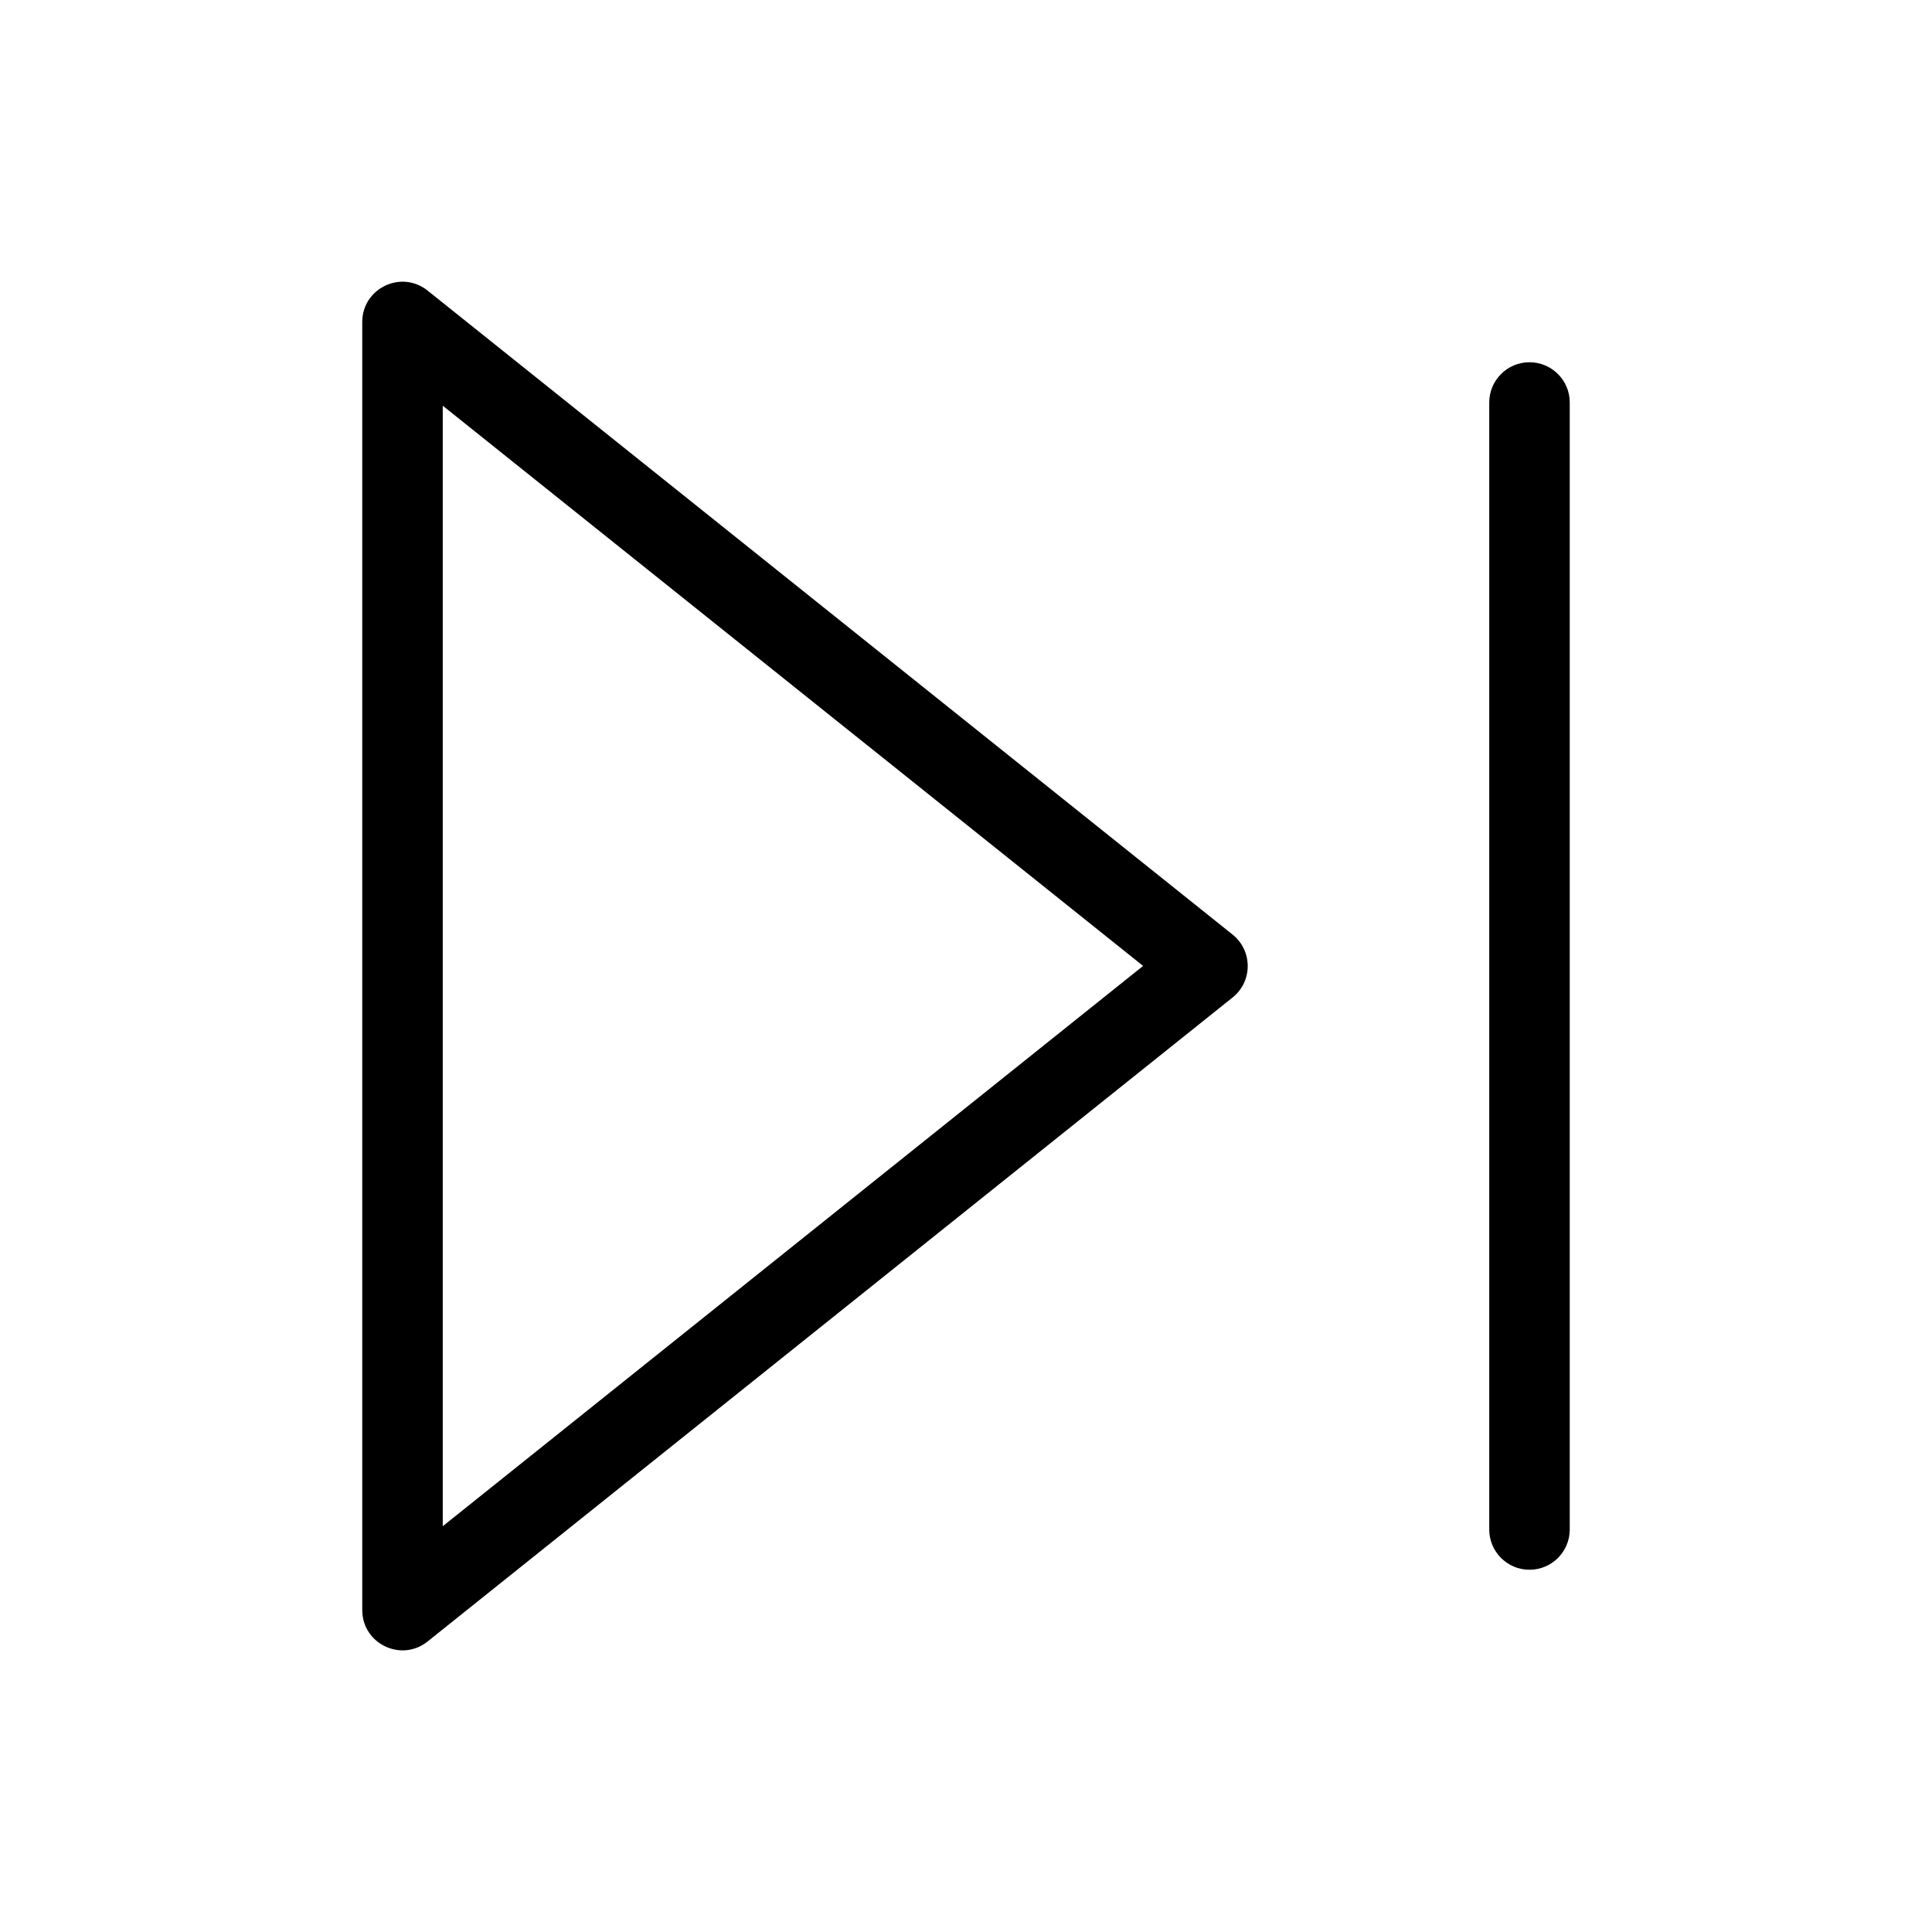 <svg height="24" viewBox="0 0 24 24" width="24" xmlns="http://www.w3.org/2000/svg"><g fill="#000" fill-rule="nonzero"><path d="m4.5 4c0-.419.485-.652.812-.39l10 8c.25.2.25.581 0 .781l-10 8c-.327.262-.812.029-.812-.39zm1 1.04v13.919l8.7-6.96z"/><path d="m18.5 5v14c0 .276.224.5.5.5s.5-.224.5-.5v-14c0-.276-.224-.5-.5-.5s-.5.224-.5.5z"/></g></svg>